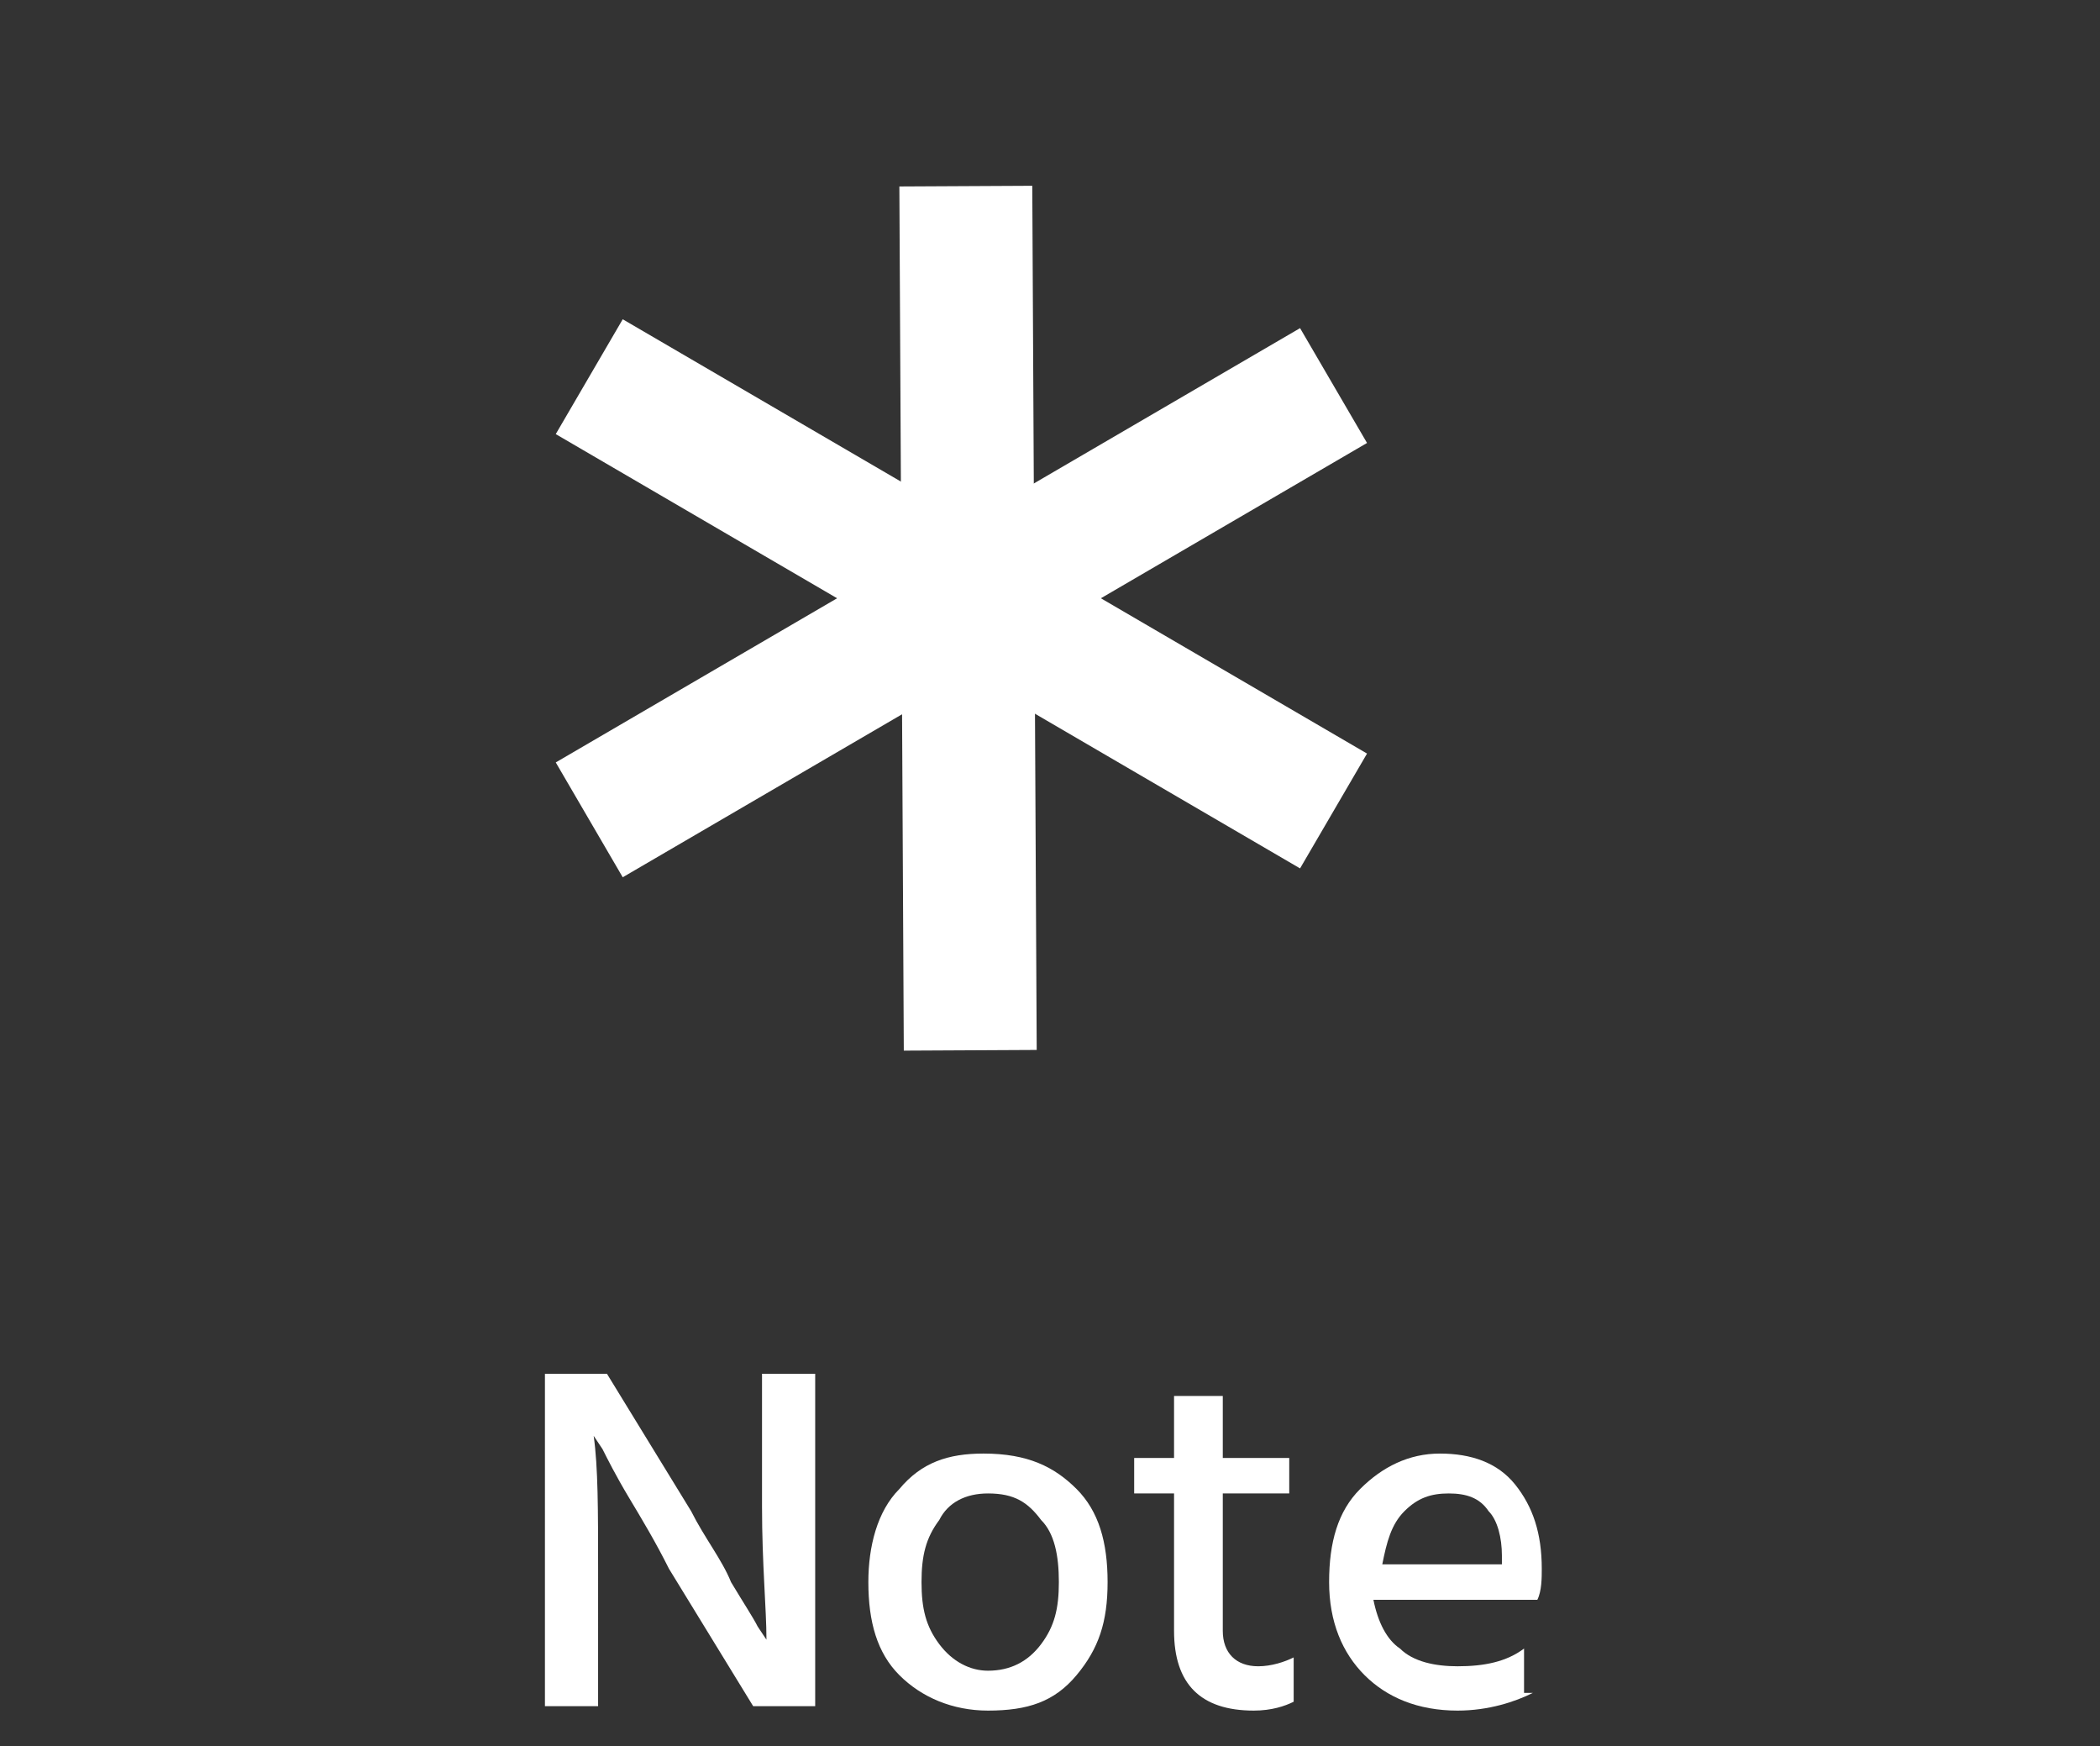 <?xml version="1.0" encoding="utf-8"?>
<!-- Generator: Adobe Illustrator 21.1.0, SVG Export Plug-In . SVG Version: 6.00 Build 0)  -->
<svg version="1.1" id="Layer_1" xmlns="http://www.w3.org/2000/svg" xmlns:xlink="http://www.w3.org/1999/xlink" x="0px" y="0px"
	 viewBox="0 0 47.4 39.4" style="enable-background:new 0 0 47.4 39.4;" xml:space="preserve">
<rect x="0" y="0" width="47.4" height="39.4" fill="#333333" stroke="none"/>
<style type="text/css">
	.st0{fill:none;stroke:#FFFFFF;stroke-width:3;stroke-linejoin:round;stroke-miterlimit:10;}
	.st1{fill:#FFFFFF;}
</style>
<line class="st0" x1="30.1" y1="18.3" x2="13.3" y2="8.5"/>
<line class="st0" x1="13.3" y1="18.5" x2="30.1" y2="8.7"/>
<line class="st0" x1="21.9" y1="23.7" x2="21.8" y2="4.2"/>
<g>
	<path class="st1" d="M13.5,38.5h-1.2V31h1.4l1.9,3.1c0.3,0.6,0.7,1.1,0.9,1.6c0.3,0.5,0.5,0.8,0.6,1l0.2,0.3c0-0.7-0.1-1.7-0.1-3
		V31h1.2v7.5H17l-1.9-3.1c-0.3-0.6-0.6-1.1-0.9-1.6c-0.3-0.5-0.5-0.9-0.6-1.1l-0.2-0.3c0.1,0.7,0.1,1.7,0.1,3V38.5z"/>
	<path class="st1" d="M24.3,33.6c0.5,0.5,0.7,1.2,0.7,2.1s-0.2,1.5-0.7,2.1c-0.5,0.6-1.1,0.8-2,0.8c-0.8,0-1.5-0.3-2-0.8
		s-0.7-1.2-0.7-2.1c0-0.8,0.2-1.6,0.7-2.1c0.5-0.6,1.1-0.8,1.9-0.8C23.2,32.8,23.8,33.1,24.3,33.6z M20.8,35.7c0,0.6,0.1,1,0.4,1.4
		c0.3,0.4,0.7,0.6,1.1,0.6c0.5,0,0.9-0.2,1.2-0.6c0.3-0.4,0.4-0.8,0.4-1.4c0-0.6-0.1-1.1-0.4-1.4c-0.3-0.4-0.6-0.6-1.2-0.6
		c-0.5,0-0.9,0.2-1.1,0.6C20.9,34.7,20.8,35.1,20.8,35.7z"/>
	<path class="st1" d="M29.2,38.4c-0.2,0.1-0.5,0.2-0.9,0.2c-1.2,0-1.8-0.6-1.8-1.8v-3.1h-0.9v-0.8h0.9v-1.4h1.1v1.4h1.5v0.8h-1.5
		v3.1c0,0.5,0.3,0.8,0.8,0.8c0.3,0,0.6-0.1,0.8-0.2V38.4z"/>
	<path class="st1" d="M34.6,38.2c-0.4,0.2-1,0.4-1.7,0.4c-0.9,0-1.6-0.3-2.1-0.8c-0.5-0.5-0.8-1.2-0.8-2.1c0-0.9,0.2-1.6,0.7-2.1
		s1.1-0.8,1.8-0.8c0.7,0,1.3,0.2,1.7,0.7c0.4,0.5,0.6,1.1,0.6,1.9c0,0.2,0,0.5-0.1,0.7h-3.7c0.1,0.5,0.3,0.9,0.6,1.1
		c0.3,0.3,0.8,0.4,1.3,0.4c0.6,0,1.1-0.1,1.5-0.4V38.2z M32.7,33.7c-0.4,0-0.7,0.1-1,0.4c-0.3,0.3-0.4,0.7-0.5,1.2h2.7v-0.2
		c0-0.4-0.1-0.8-0.3-1C33.4,33.8,33.1,33.7,32.7,33.7z"/>
</g>
</svg>
